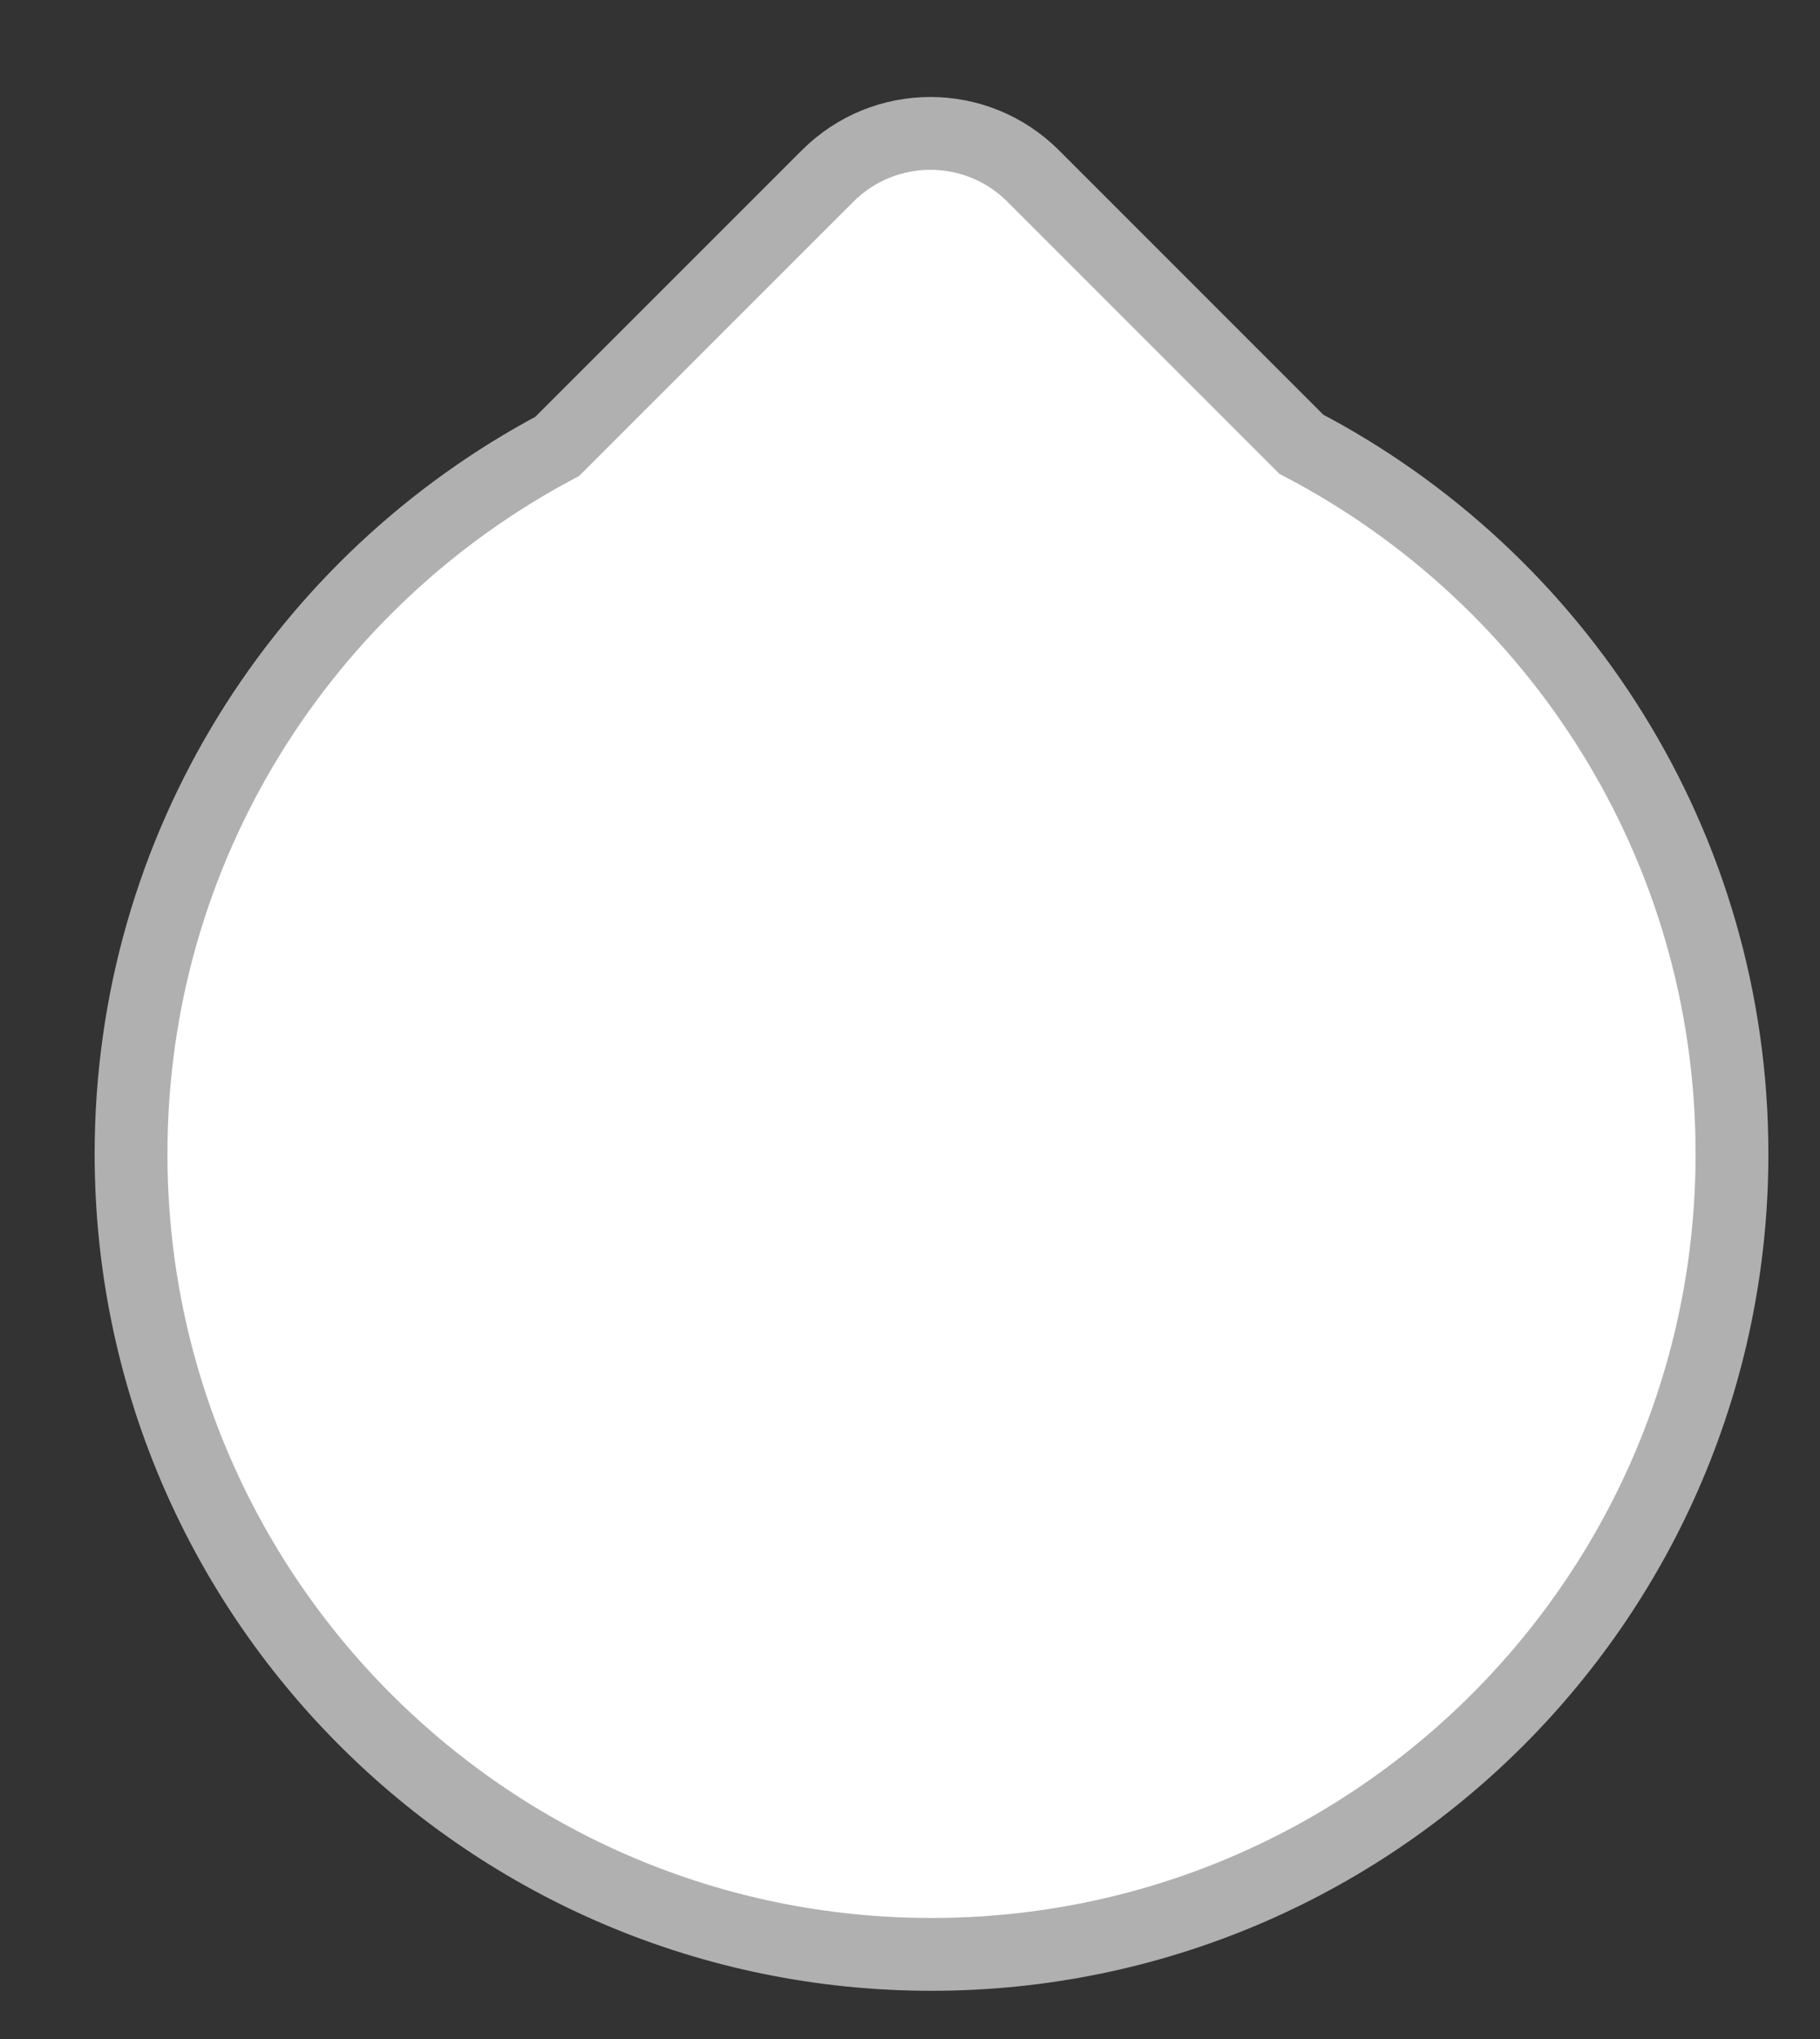 <svg xmlns="http://www.w3.org/2000/svg"
 xmlns:xlink="http://www.w3.org/1999/xlink"
 width="25px" height="28px"  viewBox="0 0 25 28">
<rect x="0" y="0" width="25" height="28" fill="#333333" stroke="none"/>
<path fill-rule="evenodd"  fill="#ffffff" stroke="#b0b0b0"
 d="M23.791,15.845 C23.791,21.916 18.868,26.838 12.795,26.838 C6.723,26.838 1.8,21.916 1.8,15.845 C1.8,11.631 4.173,7.975 7.654,6.13 C7.654,6.13 11.368,2.417 11.368,2.417 C12.148,1.637 13.412,1.637 14.192,2.417 C14.192,2.417 17.876,6.101 17.876,6.101 C21.389,7.936 23.791,11.607 23.791,15.845 Z"/>
</svg>
